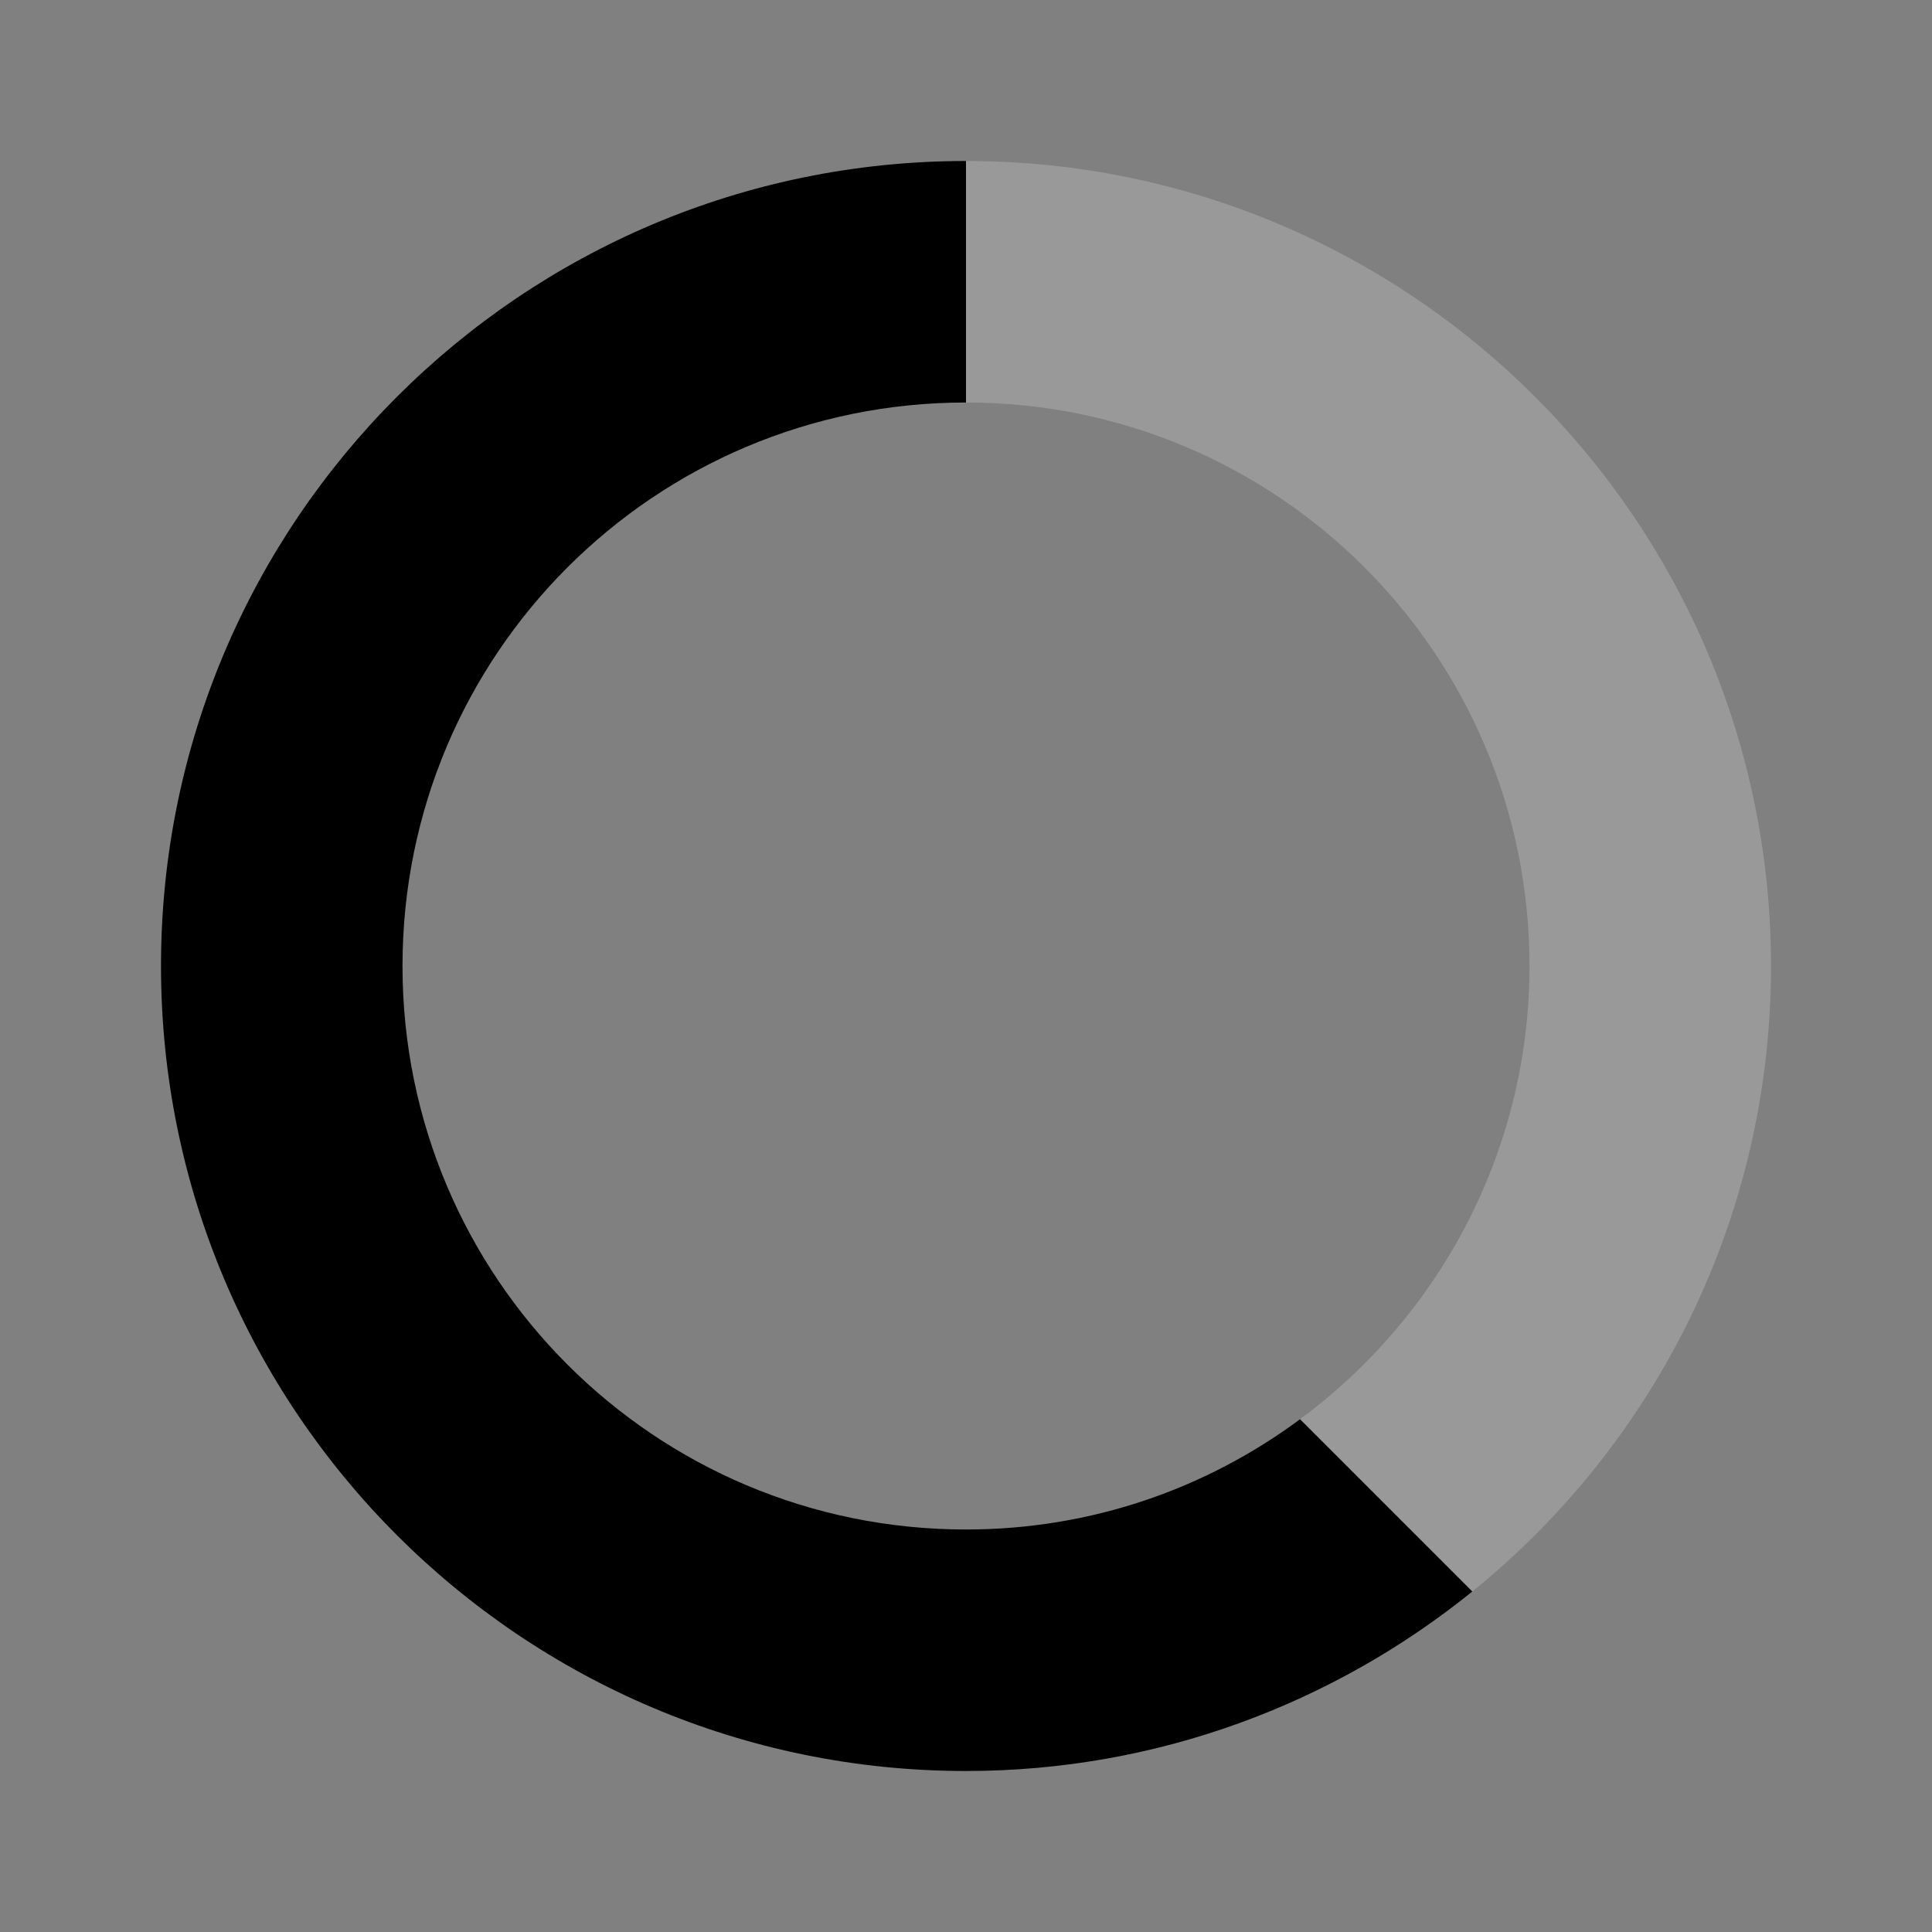 <?xml version="1.0" encoding="UTF-8"?>
<svg xmlns="http://www.w3.org/2000/svg" version="1.1" viewBox="0 0 24 24">
  <rect x="0" y="0" width="24" height="24" fill="#808080" stroke="none"/>
  <defs>
    <style>
      .cls-1 {
      opacity: .2;
      }
      .cls-1 {
      fill: white;
      }
    </style>
  </defs>
  <g>
    <g id="Layer_1">
      <g>
        <path class="cls-2"
          d="M12,19c-3.87,0-7-3.13-7-7s3.13-7,7-7v-3C6.48,2,2,6.48,2,12s4.48,10,10,10c2.38,0,4.57-.84,6.29-2.23l-2.14-2.14c-1.16.86-2.59,1.37-4.15,1.37Z" />
        <path class="cls-1"
          d="M22,12c0-5.52-4.48-10-10-10v3c3.87,0,7,3.13,7,7,0,2.31-1.13,4.36-2.85,5.63l2.14,2.14c2.26-1.83,3.71-4.63,3.71-7.77Z" />
      </g>
      <animateTransform attributeName="transform" dur="0.75s" repeatCount="indefinite" type="rotate"
        values="0 12 12;360 12 12" />
    </g>
  </g>
</svg>